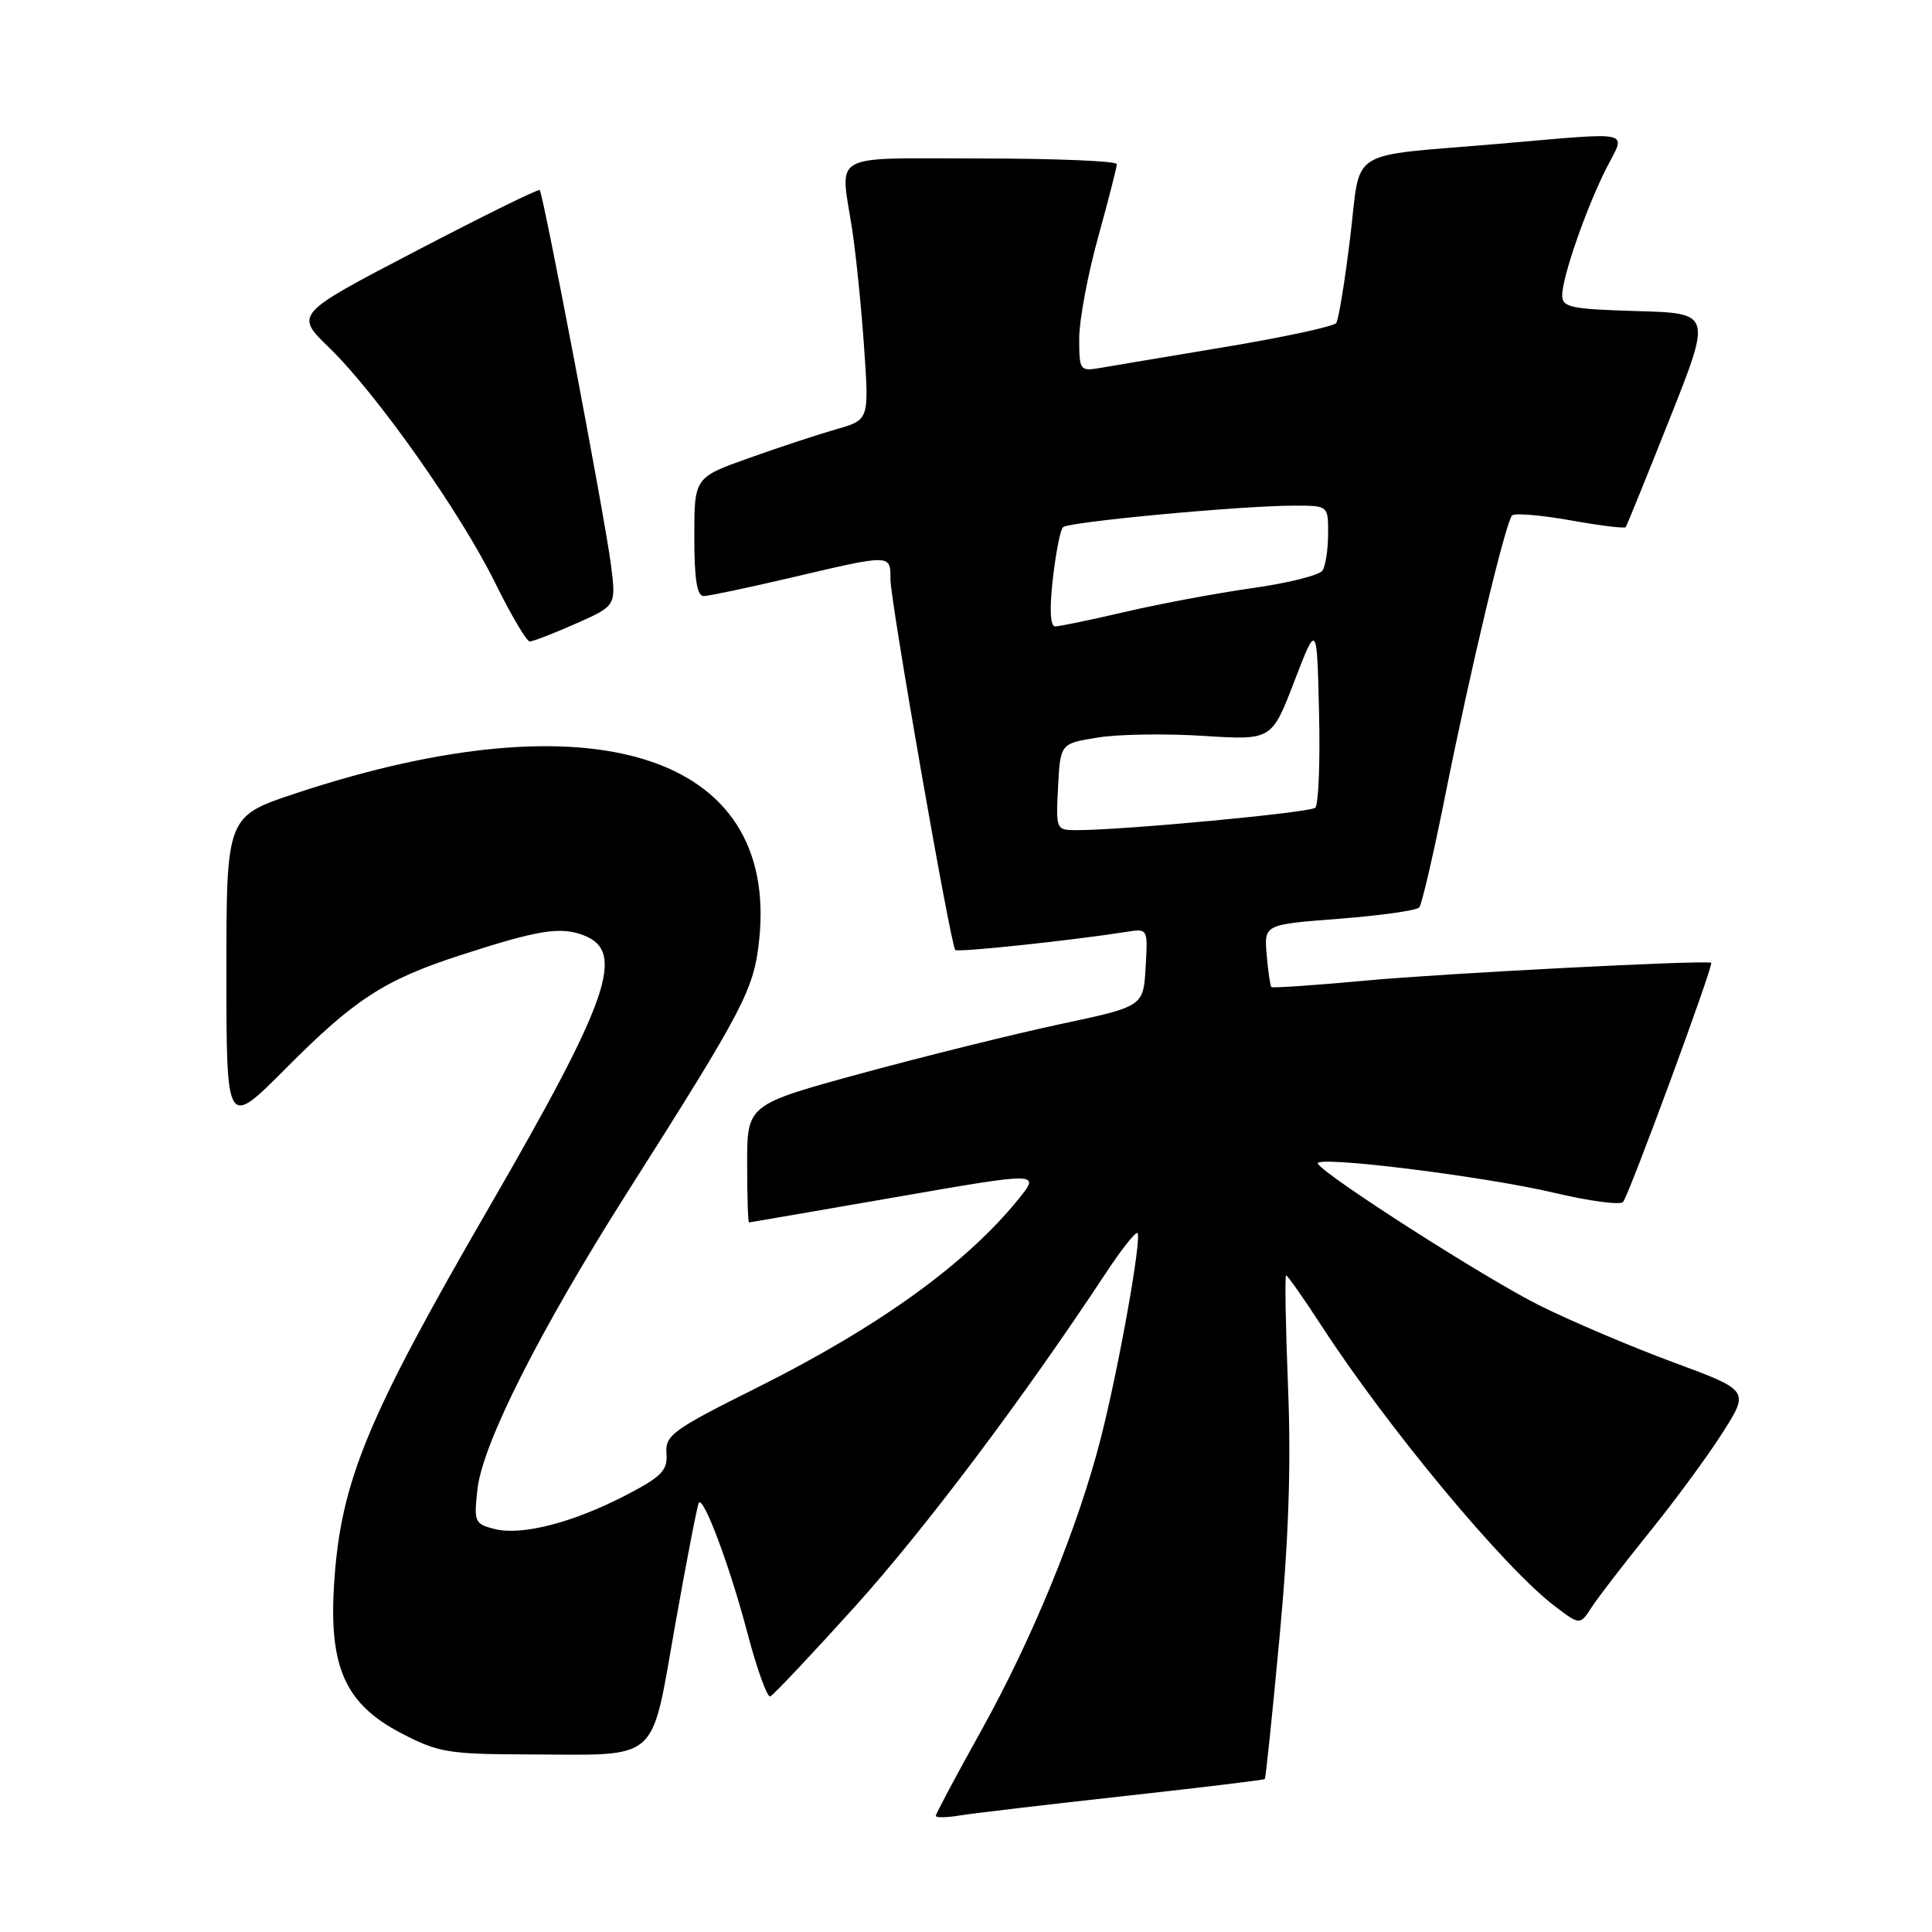 <?xml version="1.0" encoding="UTF-8" standalone="no"?>
<!DOCTYPE svg PUBLIC "-//W3C//DTD SVG 1.1//EN" "http://www.w3.org/Graphics/SVG/1.1/DTD/svg11.dtd" >
<svg xmlns="http://www.w3.org/2000/svg" xmlns:xlink="http://www.w3.org/1999/xlink" version="1.1" viewBox="0 0 256 256">
 <g >
 <path fill="currentColor"
d=" M 148.94 237.99 C 159.08 236.87 167.47 235.86 167.59 235.73 C 167.72 235.60 168.59 227.18 169.54 217.00 C 170.76 203.98 171.09 194.13 170.67 183.75 C 170.35 175.64 170.23 169.00 170.42 169.00 C 170.61 169.00 172.73 172.02 175.13 175.71 C 183.90 189.20 199.22 207.62 205.92 212.75 C 209.35 215.37 209.35 215.37 210.92 212.94 C 211.79 211.61 215.23 207.14 218.57 203.01 C 221.91 198.88 226.26 192.97 228.23 189.87 C 231.82 184.24 231.82 184.24 221.66 180.49 C 216.07 178.42 208.08 175.02 203.90 172.93 C 196.78 169.37 175.64 155.84 174.62 154.20 C 173.91 153.04 196.51 155.83 205.93 158.05 C 210.56 159.15 214.67 159.70 215.06 159.27 C 215.83 158.44 227.15 127.71 226.74 127.57 C 225.74 127.20 191.05 128.99 181.12 129.92 C 174.31 130.55 168.62 130.94 168.46 130.79 C 168.31 130.63 168.03 128.70 167.84 126.50 C 167.50 122.50 167.50 122.50 177.47 121.74 C 182.95 121.31 187.71 120.64 188.06 120.24 C 188.40 119.83 189.94 113.20 191.48 105.50 C 194.84 88.68 199.50 69.17 200.36 68.30 C 200.71 67.96 204.17 68.25 208.06 68.94 C 211.95 69.64 215.25 70.05 215.41 69.85 C 215.56 69.66 218.18 63.20 221.24 55.50 C 226.80 41.50 226.80 41.50 216.90 41.22 C 208.12 40.96 207.00 40.73 207.00 39.12 C 207.00 36.70 210.24 27.41 212.90 22.20 C 215.45 17.20 216.76 17.49 198.66 19.05 C 178.12 20.81 180.39 19.38 178.90 31.52 C 178.20 37.28 177.37 42.35 177.06 42.80 C 176.75 43.25 170.20 44.66 162.50 45.95 C 154.80 47.23 147.26 48.50 145.75 48.76 C 143.10 49.21 143.00 49.07 143.00 44.86 C 143.00 42.45 144.12 36.44 145.49 31.49 C 146.86 26.55 147.98 22.16 147.99 21.75 C 147.99 21.34 139.90 21.00 130.00 21.00 C 109.58 21.00 111.33 20.02 112.93 30.50 C 113.43 33.80 114.14 40.81 114.50 46.07 C 115.16 55.64 115.16 55.64 110.83 56.87 C 108.45 57.55 103.24 59.27 99.25 60.69 C 92.00 63.27 92.00 63.27 92.00 71.13 C 92.00 76.77 92.35 78.99 93.25 78.98 C 93.94 78.97 99.22 77.86 105.00 76.50 C 118.11 73.42 118.00 73.42 117.99 76.75 C 117.98 79.60 125.95 125.20 126.58 125.88 C 126.89 126.22 141.97 124.62 149.30 123.47 C 152.10 123.03 152.10 123.04 151.80 128.19 C 151.50 133.36 151.50 133.36 140.50 135.70 C 134.45 136.99 122.64 139.92 114.25 142.20 C 99.00 146.36 99.00 146.36 99.00 154.18 C 99.00 158.48 99.11 161.99 99.25 161.98 C 99.39 161.97 108.13 160.46 118.68 158.63 C 137.86 155.29 137.86 155.29 134.95 158.89 C 128.04 167.45 116.45 175.80 100.31 183.87 C 89.12 189.46 88.13 190.17 88.31 192.59 C 88.47 194.84 87.70 195.64 83.00 198.09 C 75.99 201.74 69.16 203.51 65.57 202.61 C 62.88 201.93 62.78 201.68 63.27 197.30 C 63.95 191.27 71.55 176.23 83.12 158.00 C 98.66 133.52 99.91 131.12 100.60 124.49 C 103.15 99.89 78.52 92.10 39.25 105.10 C 30.00 108.16 30.00 108.16 30.00 128.82 C 30.00 149.48 30.00 149.48 37.81 141.63 C 47.01 132.38 50.91 129.85 61.00 126.57 C 71.32 123.22 74.22 122.75 77.33 123.93 C 82.96 126.08 80.75 132.43 64.73 160.11 C 48.65 187.90 45.20 196.24 44.29 209.56 C 43.52 220.84 45.70 225.77 53.17 229.66 C 58.08 232.22 59.40 232.44 70.00 232.47 C 87.67 232.52 86.17 233.84 89.47 215.27 C 91.01 206.60 92.42 199.32 92.61 199.11 C 93.27 198.35 96.73 207.62 99.01 216.28 C 100.28 221.11 101.65 224.93 102.06 224.78 C 102.46 224.63 107.49 219.29 113.24 212.93 C 122.55 202.61 135.54 185.35 146.50 168.73 C 148.59 165.56 150.49 163.16 150.72 163.39 C 151.32 163.99 148.27 181.12 145.88 190.50 C 142.89 202.25 136.85 217.04 130.02 229.31 C 126.71 235.26 124.00 240.34 124.00 240.61 C 124.00 240.87 125.46 240.85 127.25 240.55 C 129.04 240.26 138.80 239.11 148.94 237.99 Z  M 76.29 82.64 C 81.64 80.27 81.64 80.27 80.96 74.89 C 80.21 68.85 72.00 25.68 71.51 25.18 C 71.34 25.01 63.97 28.64 55.13 33.25 C 39.05 41.64 39.05 41.64 43.62 46.07 C 49.91 52.17 61.02 67.91 65.62 77.25 C 67.72 81.51 69.78 85.00 70.19 85.00 C 70.60 85.00 73.35 83.94 76.29 82.64 Z  M 140.20 104.26 C 140.50 98.52 140.50 98.52 145.50 97.72 C 148.25 97.28 154.55 97.19 159.50 97.51 C 168.51 98.08 168.51 98.08 171.50 90.29 C 174.50 82.50 174.50 82.50 174.78 94.42 C 174.94 100.97 174.71 106.65 174.28 107.03 C 173.56 107.68 148.83 110.00 142.65 110.00 C 139.94 110.00 139.90 109.93 140.20 104.26 Z  M 139.50 76.75 C 139.89 73.31 140.49 70.21 140.85 69.86 C 141.58 69.14 164.55 67.00 171.52 67.00 C 176.00 67.00 176.00 67.00 175.98 70.75 C 175.98 72.81 175.64 75.00 175.23 75.61 C 174.83 76.22 170.68 77.26 166.00 77.92 C 161.32 78.58 153.75 79.99 149.17 81.06 C 144.59 82.13 140.38 83.00 139.82 83.00 C 139.16 83.00 139.05 80.79 139.50 76.75 Z "/>
</g>
</svg>